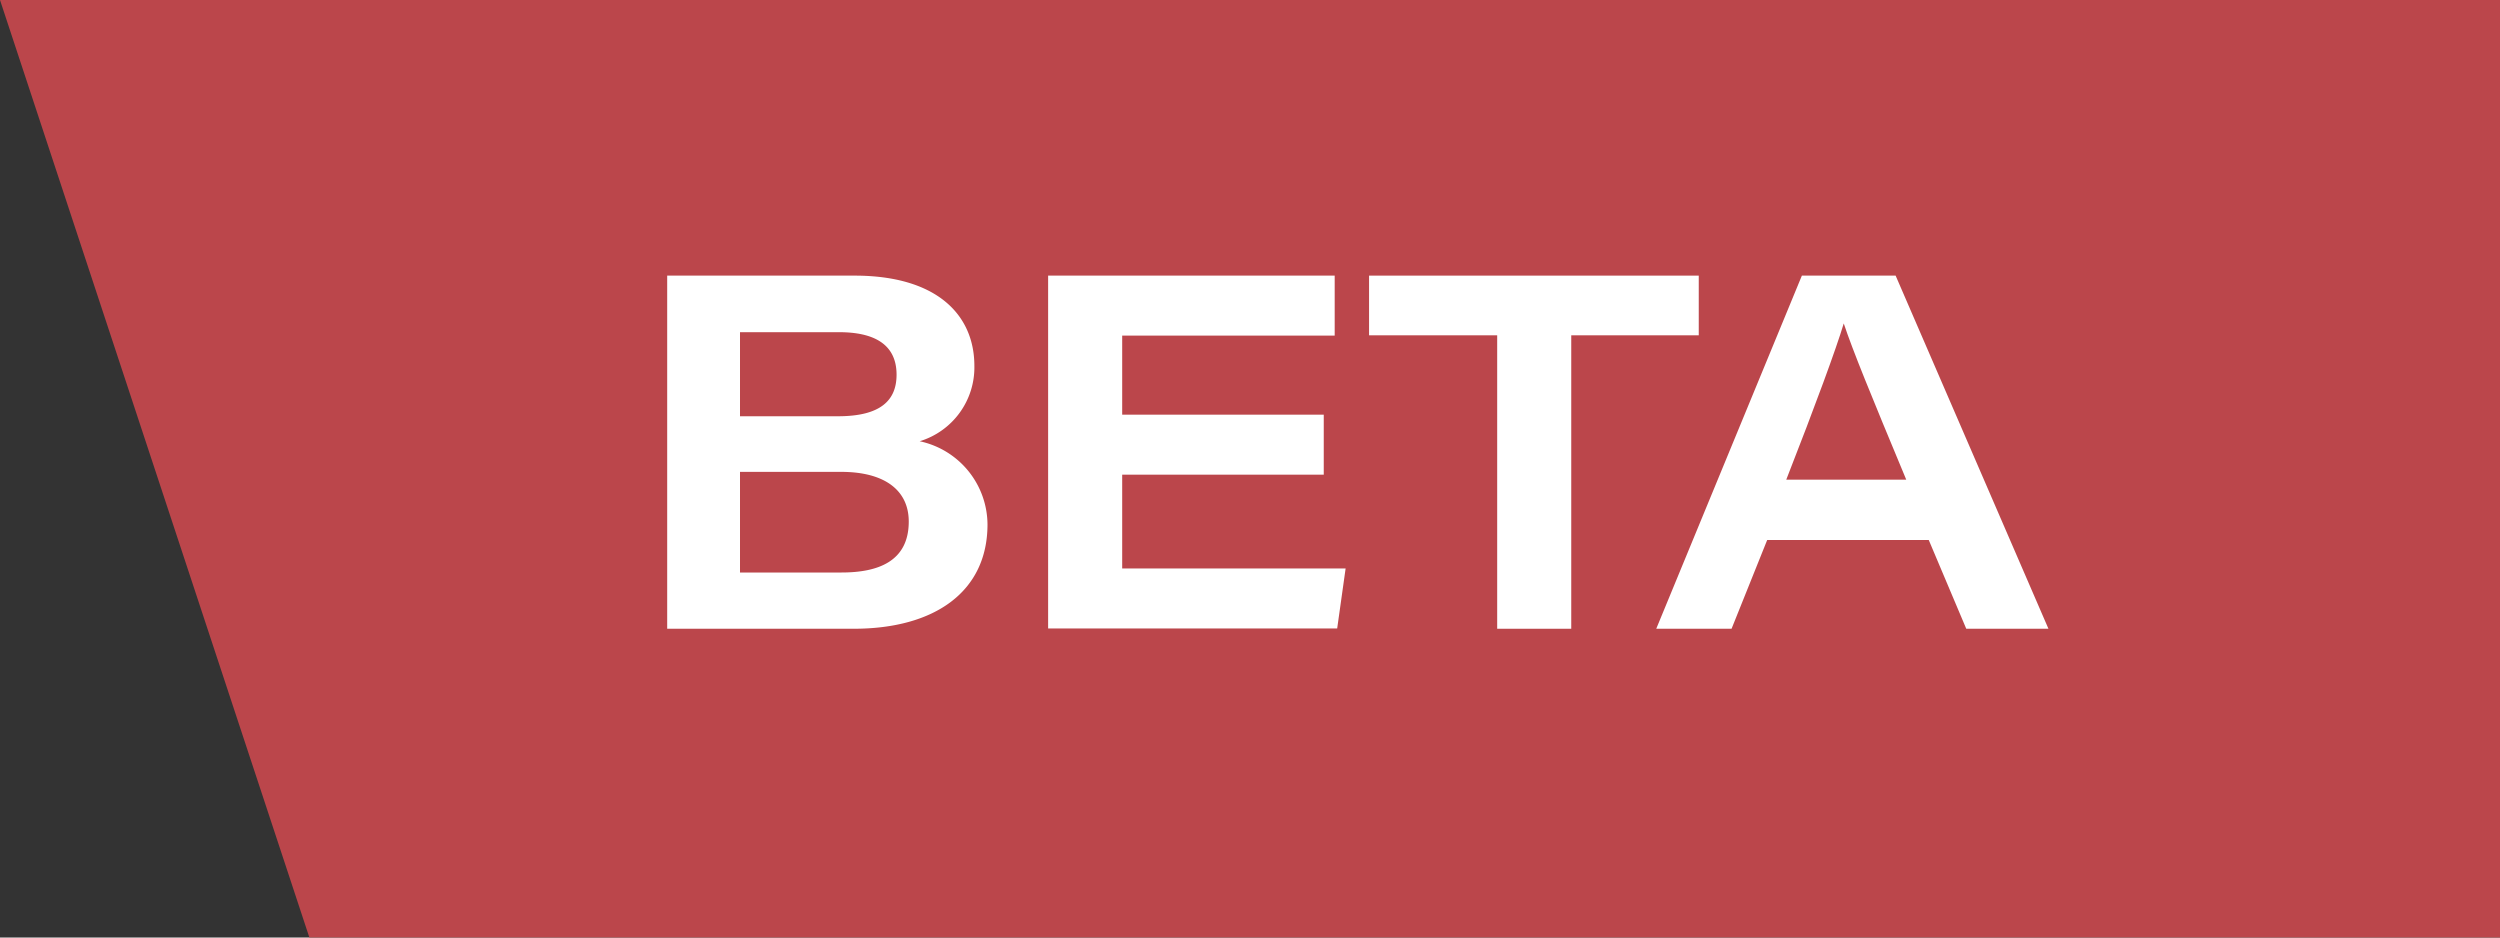 <svg id="icons" xmlns="http://www.w3.org/2000/svg" viewBox="0 0 80 30"><rect x="0" y="0" width="80" height="30" fill="#333333" stroke="none"/><defs><style>.cls-1{fill:#bb464b;}.cls-2{fill:#fff;}</style></defs><polygon class="cls-1" points="9.9 30 80 30 80 0 0 0 9.9 30"/><path class="cls-2" d="M21.35,8.82h6c2.61,0,3.83,1.24,3.83,2.89a2.47,2.47,0,0,1-1.75,2.41,2.74,2.74,0,0,1,2.17,2.66c0,2.16-1.7,3.34-4.28,3.34H21.35Zm5.47,4.5c1.36,0,1.87-.51,1.87-1.33,0-1-.76-1.36-1.84-1.36H23.68v2.69Zm-3.14,5h3.25c1.16,0,2.15-.35,2.15-1.63,0-1-.77-1.59-2.16-1.59H23.68Z"/><path class="cls-2" d="M42.36,15.19H35.91v3h7.15l-.27,1.92H33.54V8.82h9.17v1.92h-6.8v2.53h6.45Z"/><path class="cls-2" d="M47.91,10.73h-4.1V8.82H54.36v1.91H50.28v9.39H47.91Z"/><path class="cls-2" d="M56.55,17.28l-1.14,2.84H53l4.66-11.3h3l4.89,11.3H62.92l-1.2-2.84ZM61,15.35c-1.15-2.76-1.71-4.13-2-5h0c-.24.8-.9,2.6-1.84,5Z"/></svg>